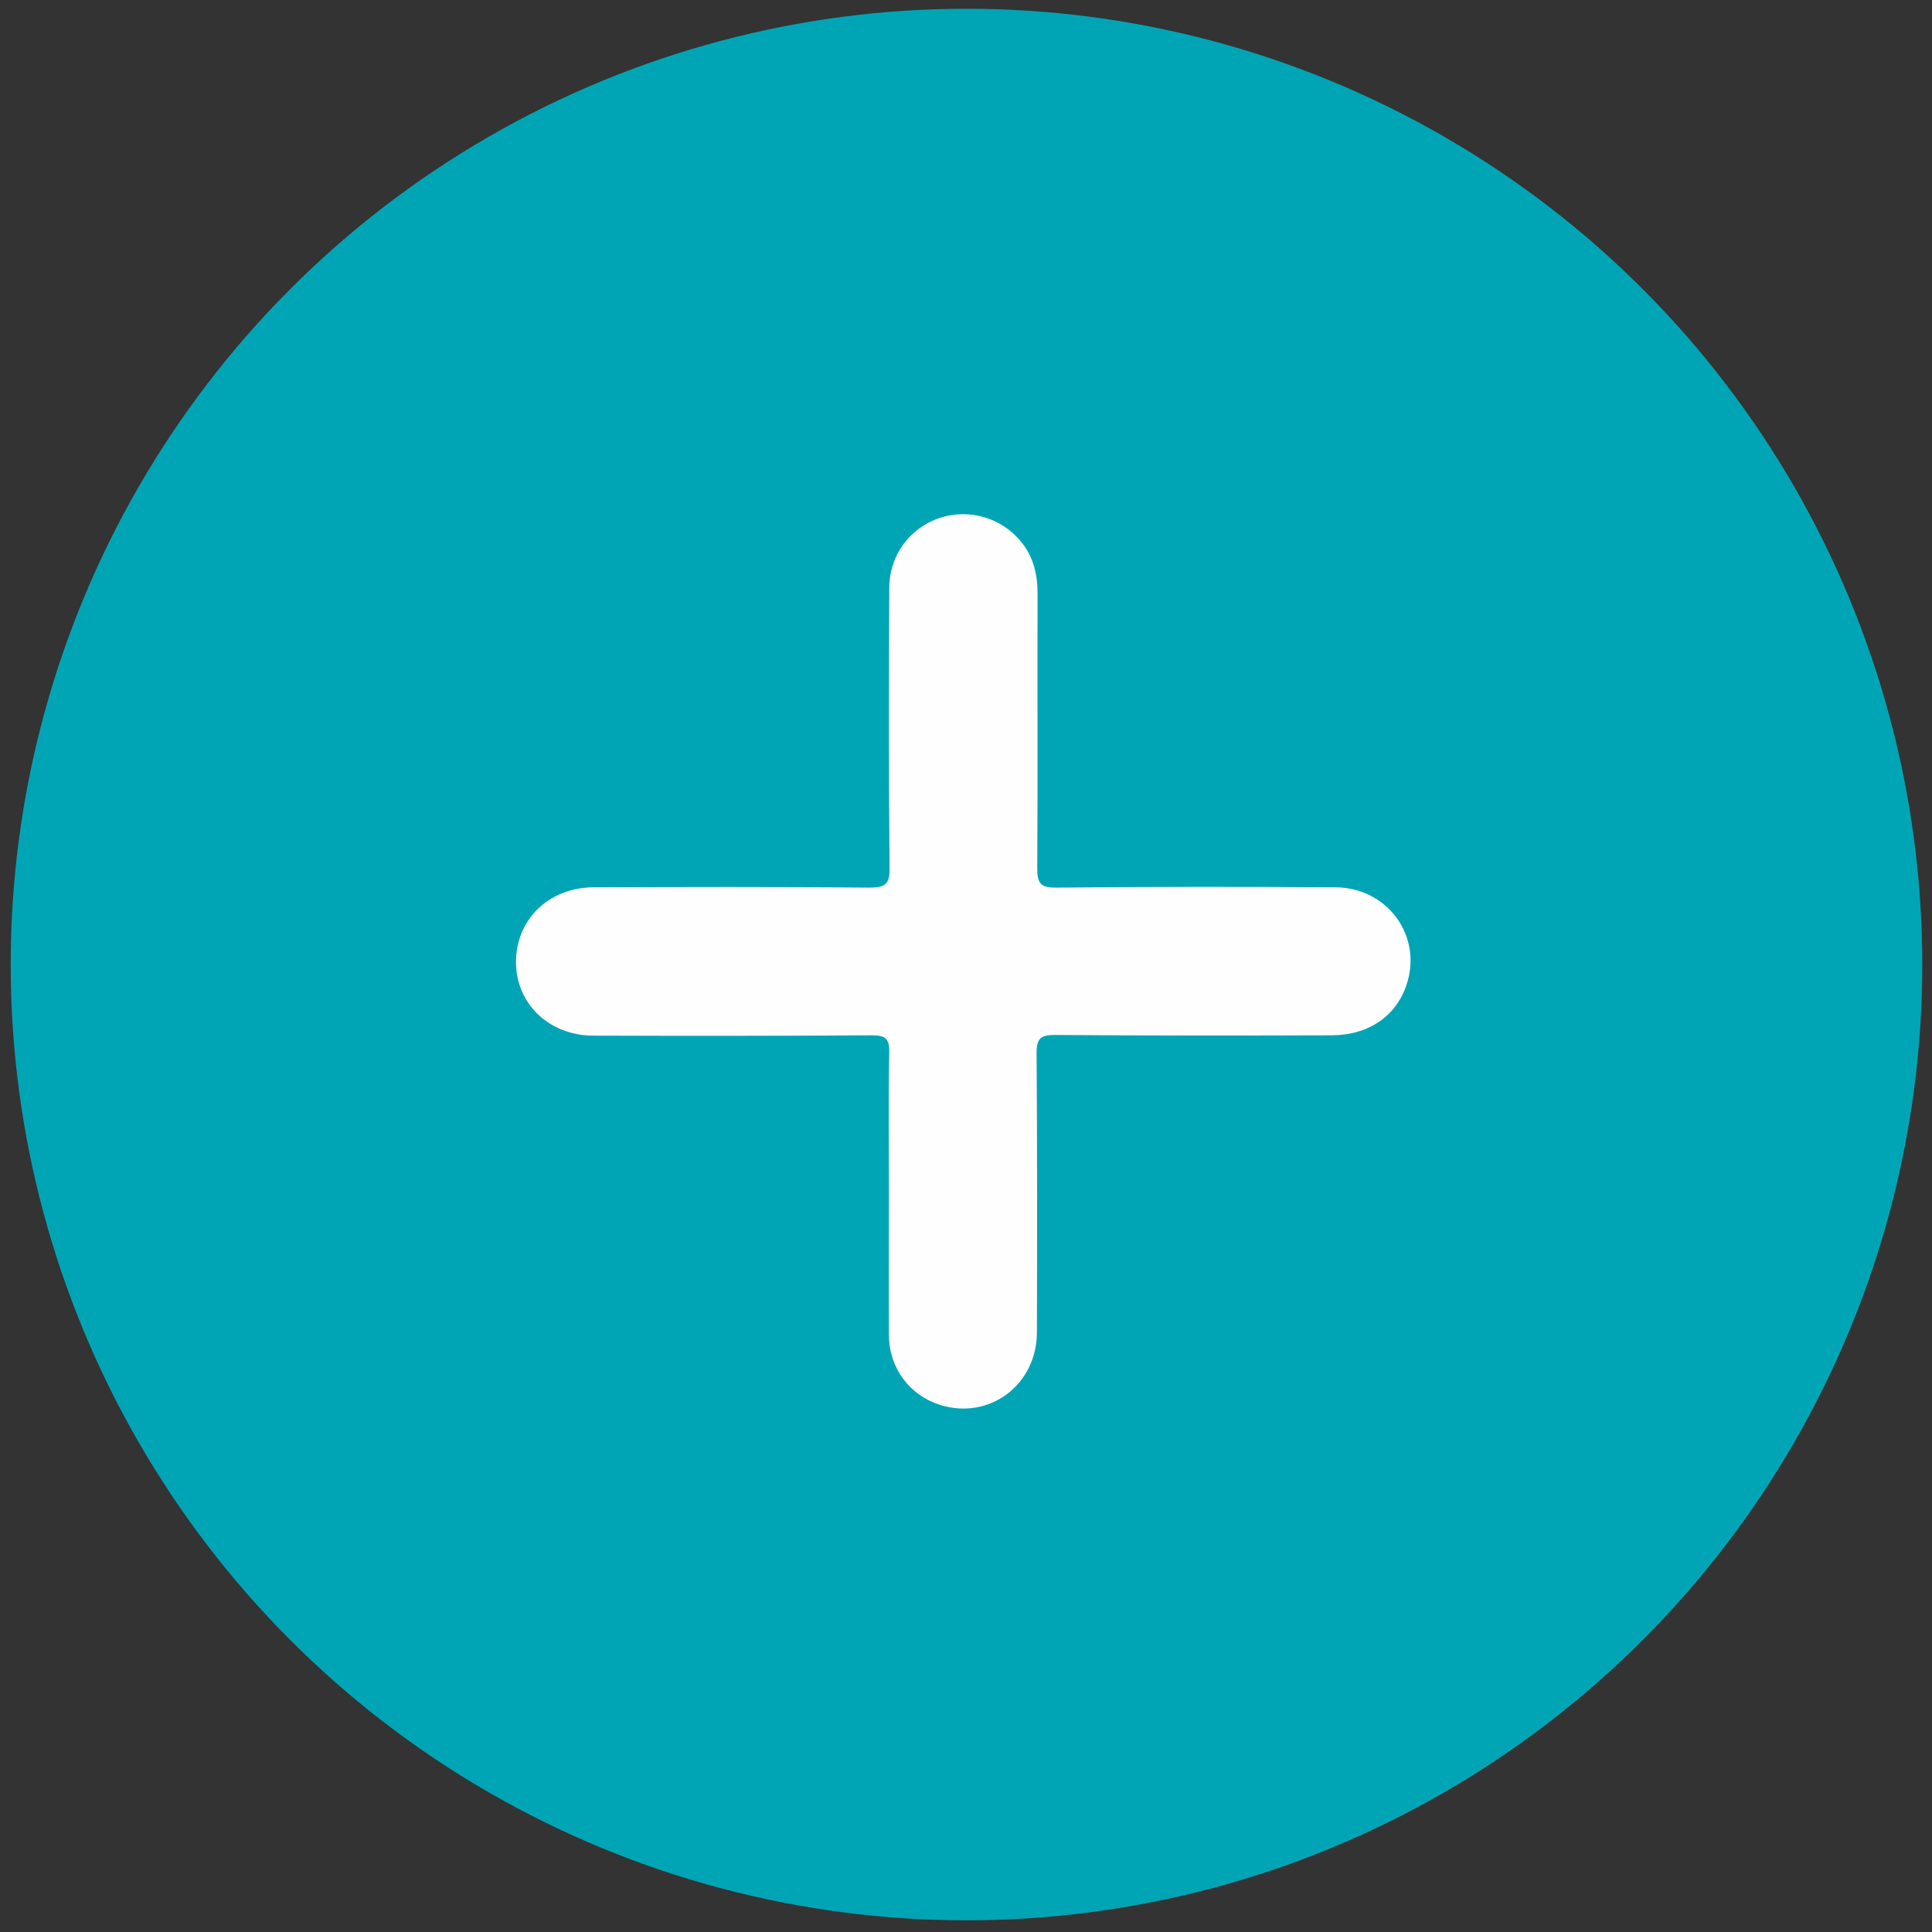 <?xml version="1.0" encoding="utf-8"?>
<!-- Generator: Adobe Illustrator 24.2.3, SVG Export Plug-In . SVG Version: 6.00 Build 0)  -->
<svg version="1.1" id="Capa_1" xmlns="http://www.w3.org/2000/svg" xmlns:xlink="http://www.w3.org/1999/xlink" x="0px" y="0px"
	 viewBox="0 0 595.3 595.3" style="enable-background:new 0 0 595.3 595.3;" xml:space="preserve">
<rect x="0" y="0" width="595.3" height="595.3" fill="#333333" stroke="none"/>
<style type="text/css">
	.st0{fill:#00A5B5;}
	.st1{fill:#FEFEFE;}
</style>
<circle class="st0" cx="297.8" cy="297.2" r="294.5"/>
<path class="st1" d="M273.9,367.5c0-14.4-0.2-28.7,0.1-43.1c0.1-4.2-1-5.4-5.3-5.4c-28.7,0.2-57.4,0.2-86.1,0.1
	c-13.3-0.1-23.3-9.6-23.6-22.1c-0.3-13.3,9.8-23.5,23.8-23.6c28.4-0.1,56.7-0.2,85.1,0.1c4.9,0,6.3-1.1,6.2-6.1
	c-0.3-28.7-0.2-57.4-0.1-86.1c0-10.2,6.3-18.6,15.5-21.7c9.2-3,19.1-0.1,25.2,7.4c3.8,4.7,5,10.1,5,16c-0.1,28.2,0.1,56.3-0.1,84.5
	c0,4.7,1,6,5.8,6c28.7-0.3,57.4-0.3,86.1-0.1c16.1,0.1,26.9,15.1,21.9,30c-3.2,9.7-11.7,15.6-23.2,15.6c-28.4,0.1-56.7,0.1-85.1-0.1
	c-4.4,0-5.7,1-5.7,5.6c0.2,28.7,0.2,57.4,0.1,86.1c-0.1,16.3-14.8,27-29.8,22.3c-9.3-2.9-15.7-11.2-15.8-21.4
	C273.8,396.9,273.9,382.2,273.9,367.5C273.9,367.5,273.9,367.5,273.9,367.5z"/>
</svg>
